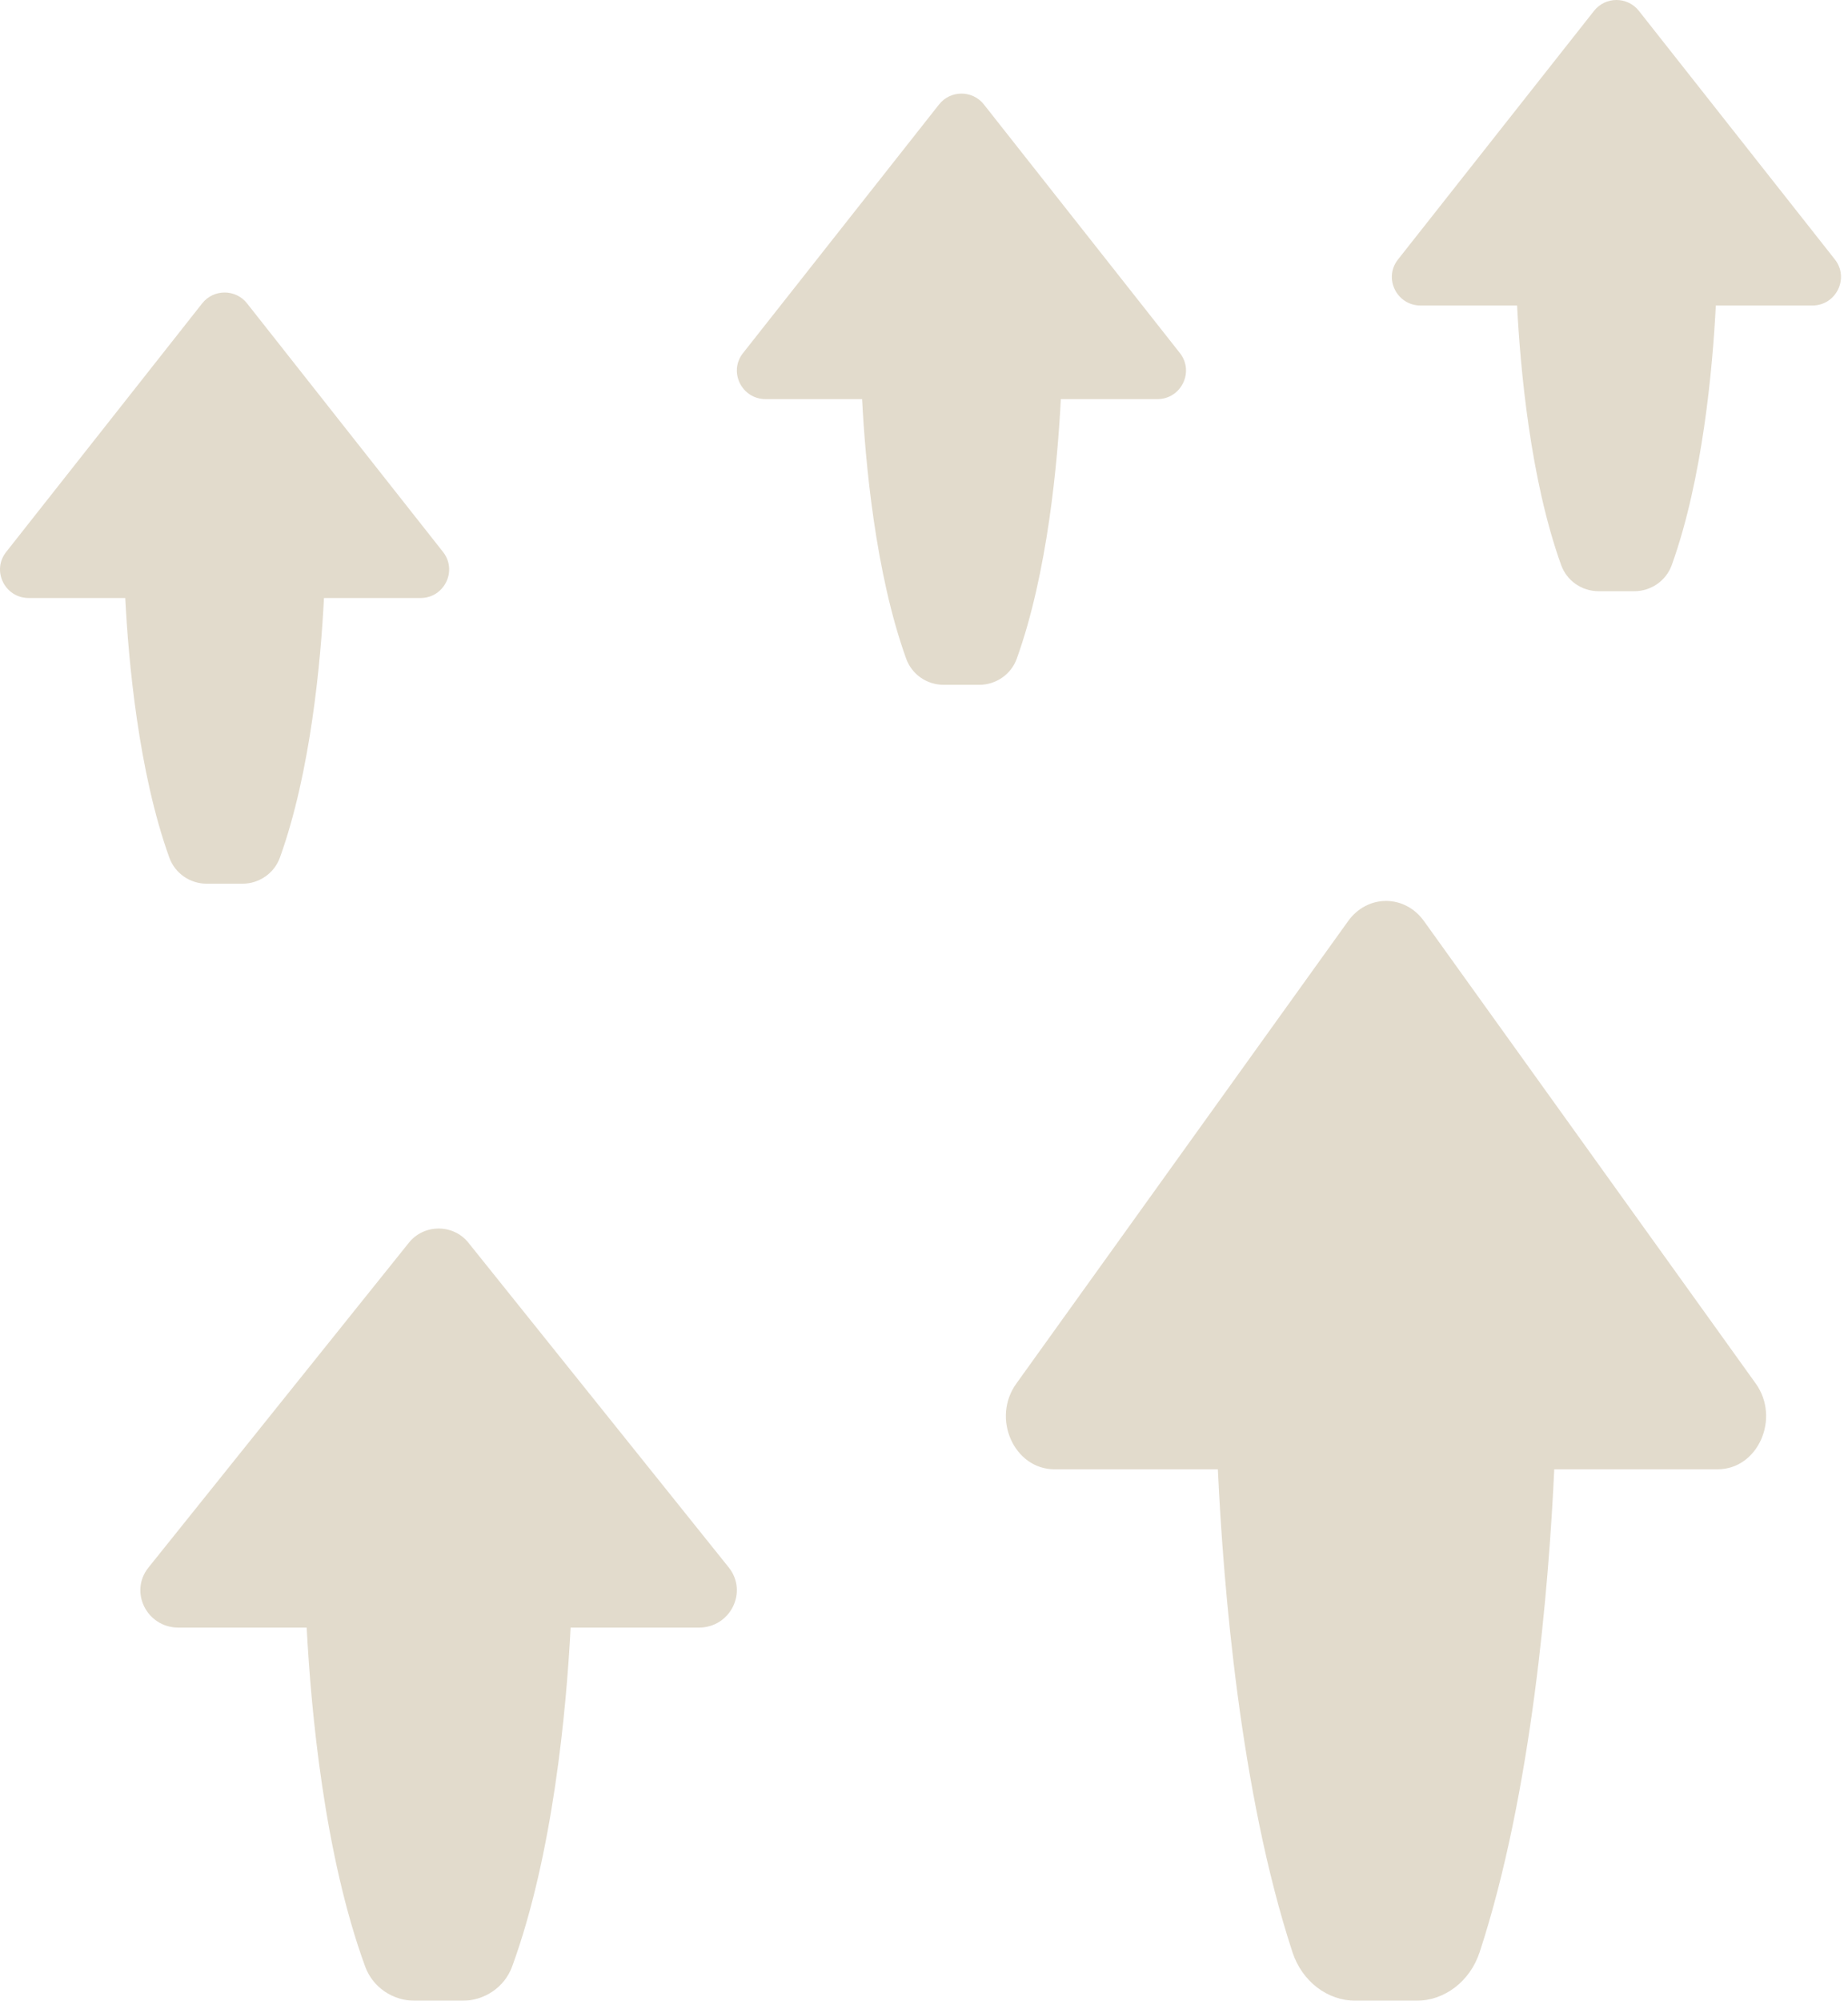 <svg width="158" height="171" viewBox="0 0 158 171" fill="none" xmlns="http://www.w3.org/2000/svg">
<g style="mix-blend-mode:hard-light" opacity="0.2">
<path d="M100.879 30.175L84.126 8.934C83.149 7.689 81.258 7.689 80.282 8.934L63.528 30.175C62.263 31.769 63.415 34.111 65.456 34.111H73.708C73.983 39.481 74.835 48.961 77.477 56.299C77.965 57.644 79.242 58.529 80.682 58.529H83.725C85.152 58.529 86.442 57.644 86.93 56.299C89.573 48.961 90.424 39.481 90.699 34.111H98.951C100.992 34.111 102.132 31.769 100.879 30.175Z" fill="#6F4A02"/>
</g>
<g style="mix-blend-mode:hard-light" opacity="0.2">
<path d="M150.116 118.252L121.758 78.738C120.105 76.421 116.904 76.421 115.251 78.738L86.893 118.252C84.753 121.219 86.703 125.576 90.157 125.576H104.124C104.591 135.565 106.032 153.201 110.504 166.852C111.33 169.355 113.492 171 115.93 171H121.08C123.496 171 125.679 169.355 126.505 166.852C130.977 153.201 132.419 135.565 132.885 125.576H146.852C150.307 125.576 152.235 121.219 150.116 118.252Z" fill="#6F4A02"/>
</g>
<g style="mix-blend-mode:hard-light" opacity="0.2">
<path d="M62.306 133.964L40.056 106.22C38.759 104.593 36.248 104.593 34.951 106.22L12.701 133.964C11.021 136.047 12.551 139.107 15.262 139.107H26.221C26.587 146.12 27.717 158.503 31.226 168.087C31.875 169.845 33.571 171 35.483 171H39.524C41.42 171 43.133 169.845 43.781 168.087C47.29 158.503 48.421 146.12 48.787 139.107H59.745C62.456 139.107 63.969 136.047 62.306 133.964Z" fill="#6F4A02"/>
</g>
<g style="mix-blend-mode:hard-light" opacity="0.2">
<path d="M37.879 47.175L21.126 25.934C20.149 24.689 18.258 24.689 17.282 25.934L0.528 47.175C-0.737 48.769 0.415 51.111 2.456 51.111H10.708C10.983 56.481 11.835 65.961 14.477 73.299C14.965 74.644 16.242 75.529 17.682 75.529H20.725C22.152 75.529 23.442 74.644 23.93 73.299C26.573 65.961 27.424 56.481 27.699 51.111H35.951C37.992 51.111 39.132 48.769 37.879 47.175Z" fill="#6F4A02"/>
</g>
<g style="mix-blend-mode:hard-light" opacity="0.2">
<path d="M156.879 22.175L140.126 0.934C139.149 -0.311 137.258 -0.311 136.282 0.934L119.528 22.175C118.263 23.769 119.415 26.111 121.456 26.111H129.708C129.983 31.481 130.835 40.961 133.477 48.299C133.965 49.644 135.242 50.529 136.682 50.529H139.725C141.152 50.529 142.442 49.644 142.93 48.299C145.572 40.961 146.424 31.481 146.699 26.111H154.951C156.992 26.111 158.132 23.769 156.879 22.175Z" fill="#6F4A02"/>
</g>
</svg>
